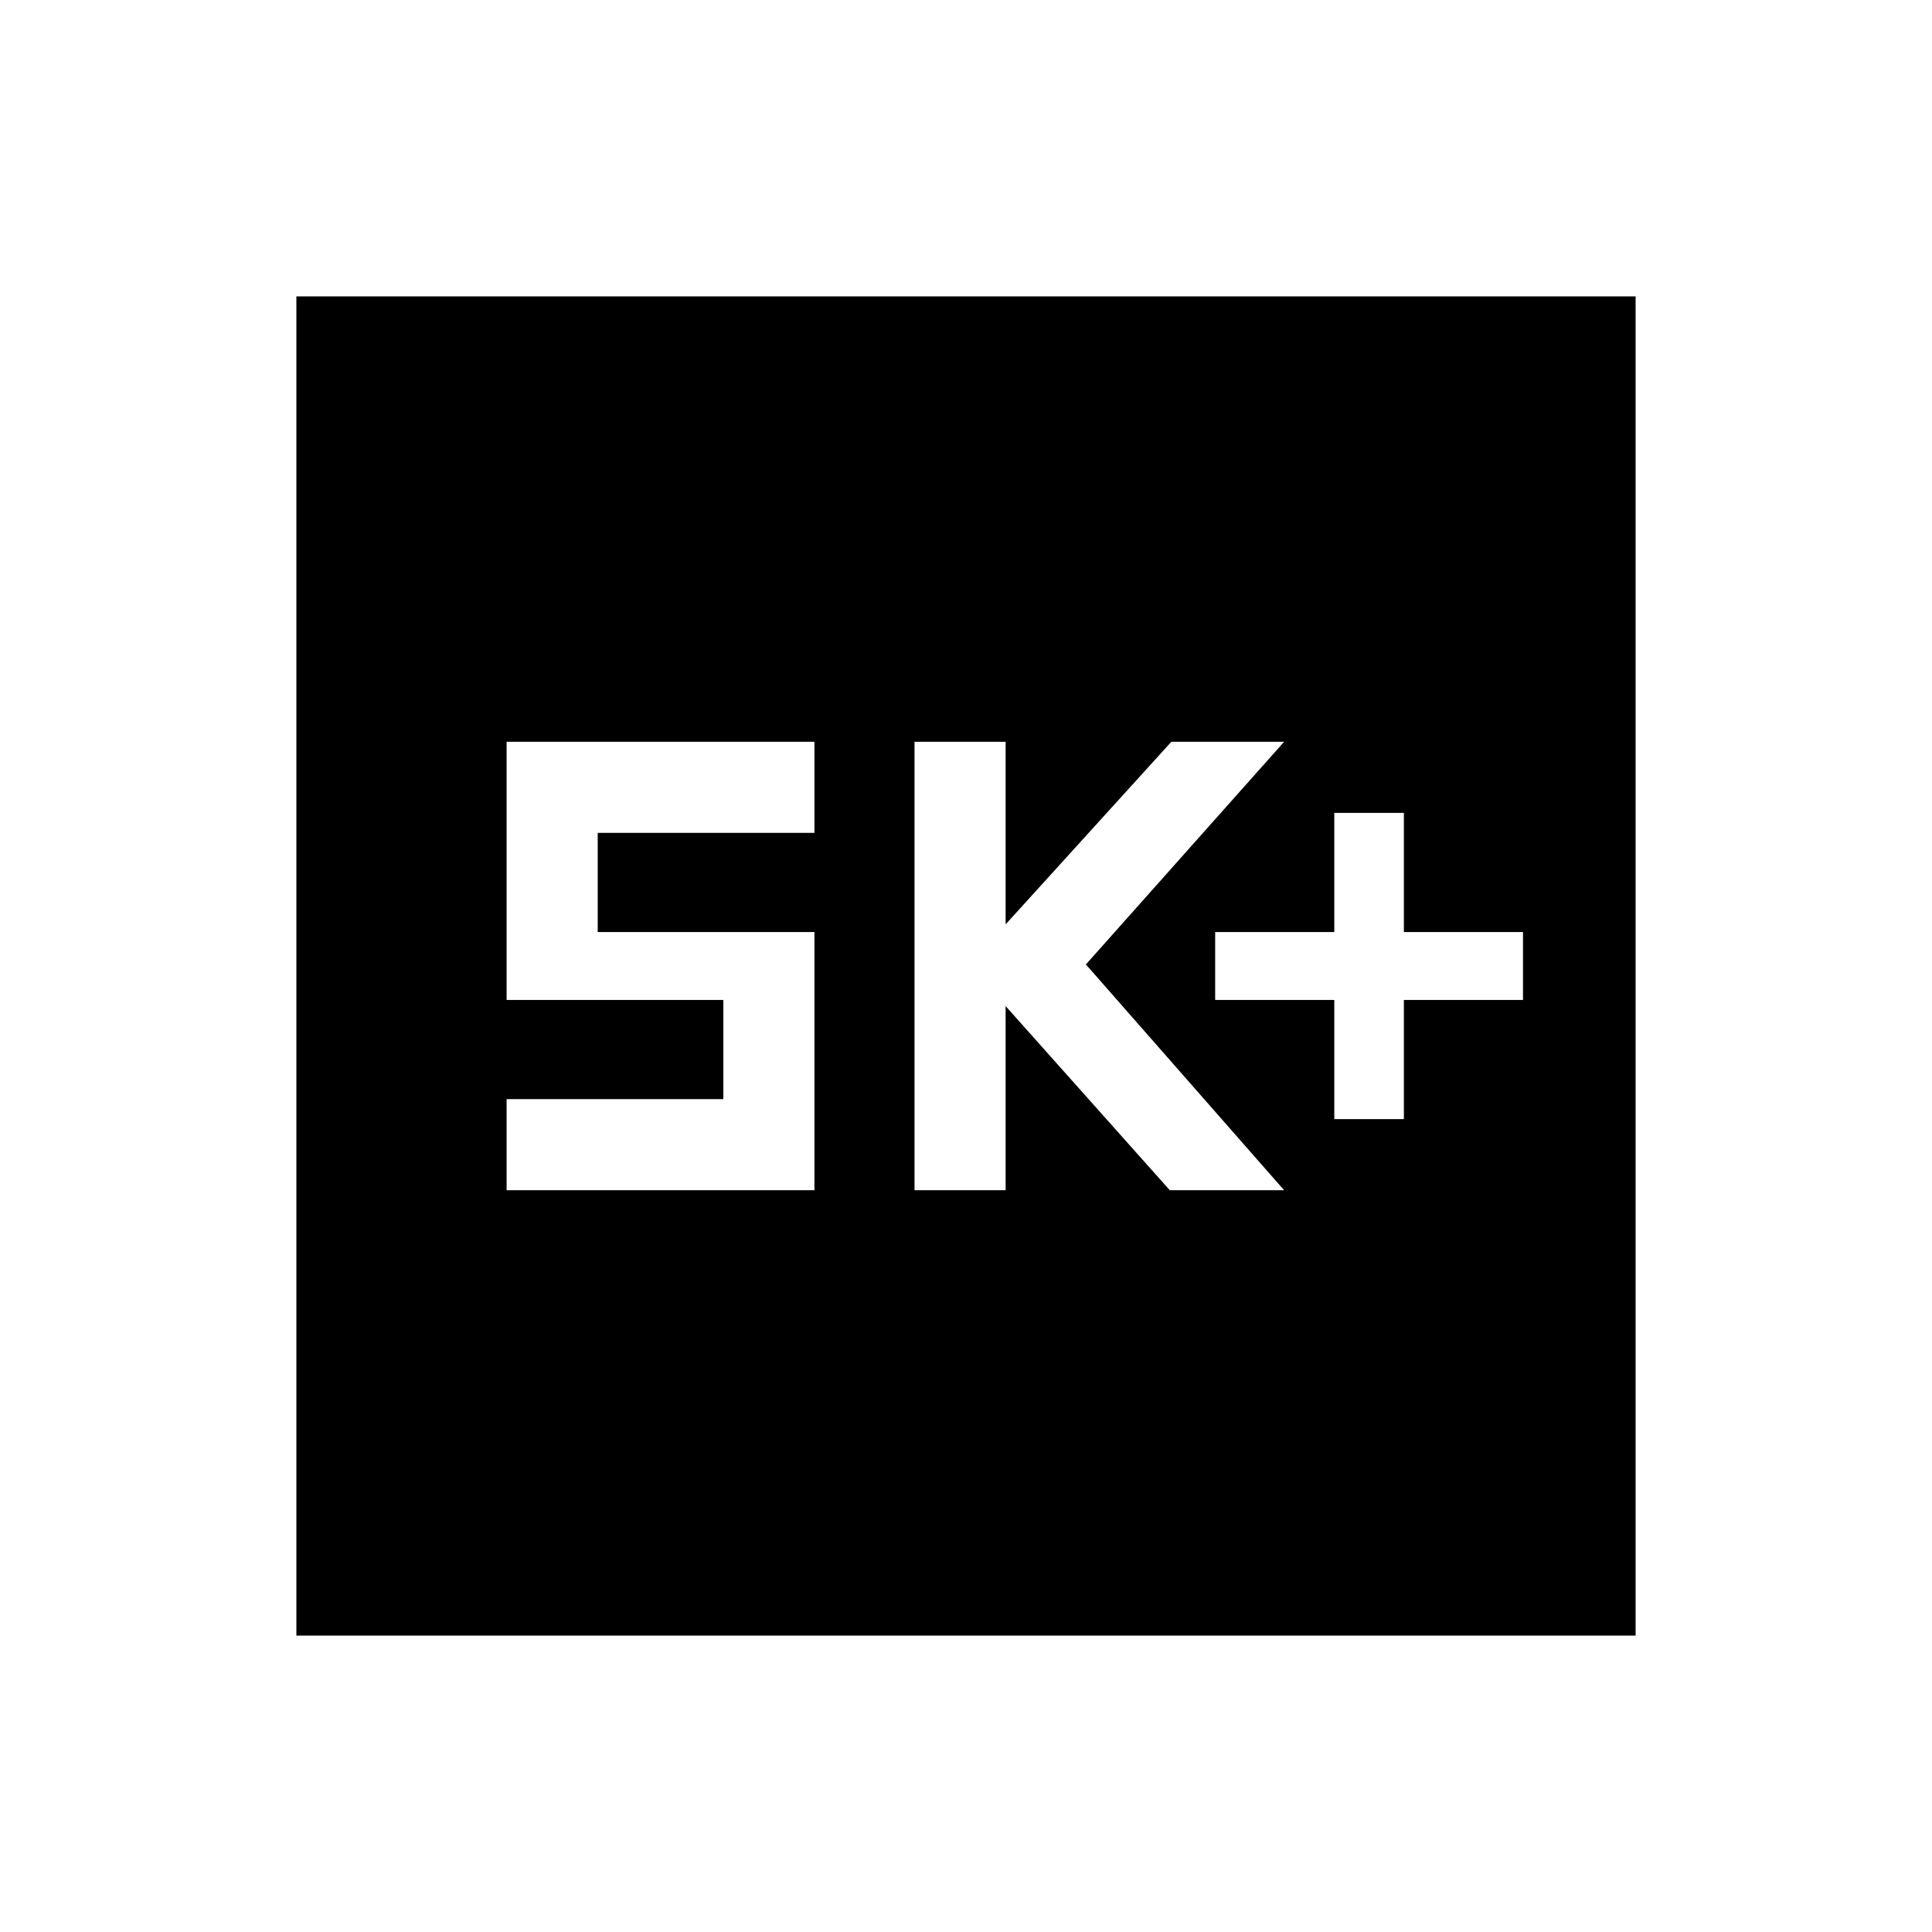 <svg xmlns="http://www.w3.org/2000/svg" height="24" viewBox="0 -960 960 960" width="24"><path d="M663-403.92h34.58v-59.2h59.19v-33.76h-59.19v-59.2H663v59.2h-59.19v33.76H663v59.2Zm-208.58 35.34h45.27v-91.5l81.58 91.5h56.81l-98.5-112.19 98.5-110.65h-56.04l-82.35 90.73v-90.73h-45.27v222.84Zm-202.69 0h152.96v-128.3H297v-49.27h107.69v-45.27H251.73v128.3h107.69v49.27H251.73v45.27ZM147.27-147.27v-665.46h665.46v665.46H147.27Z"/></svg>